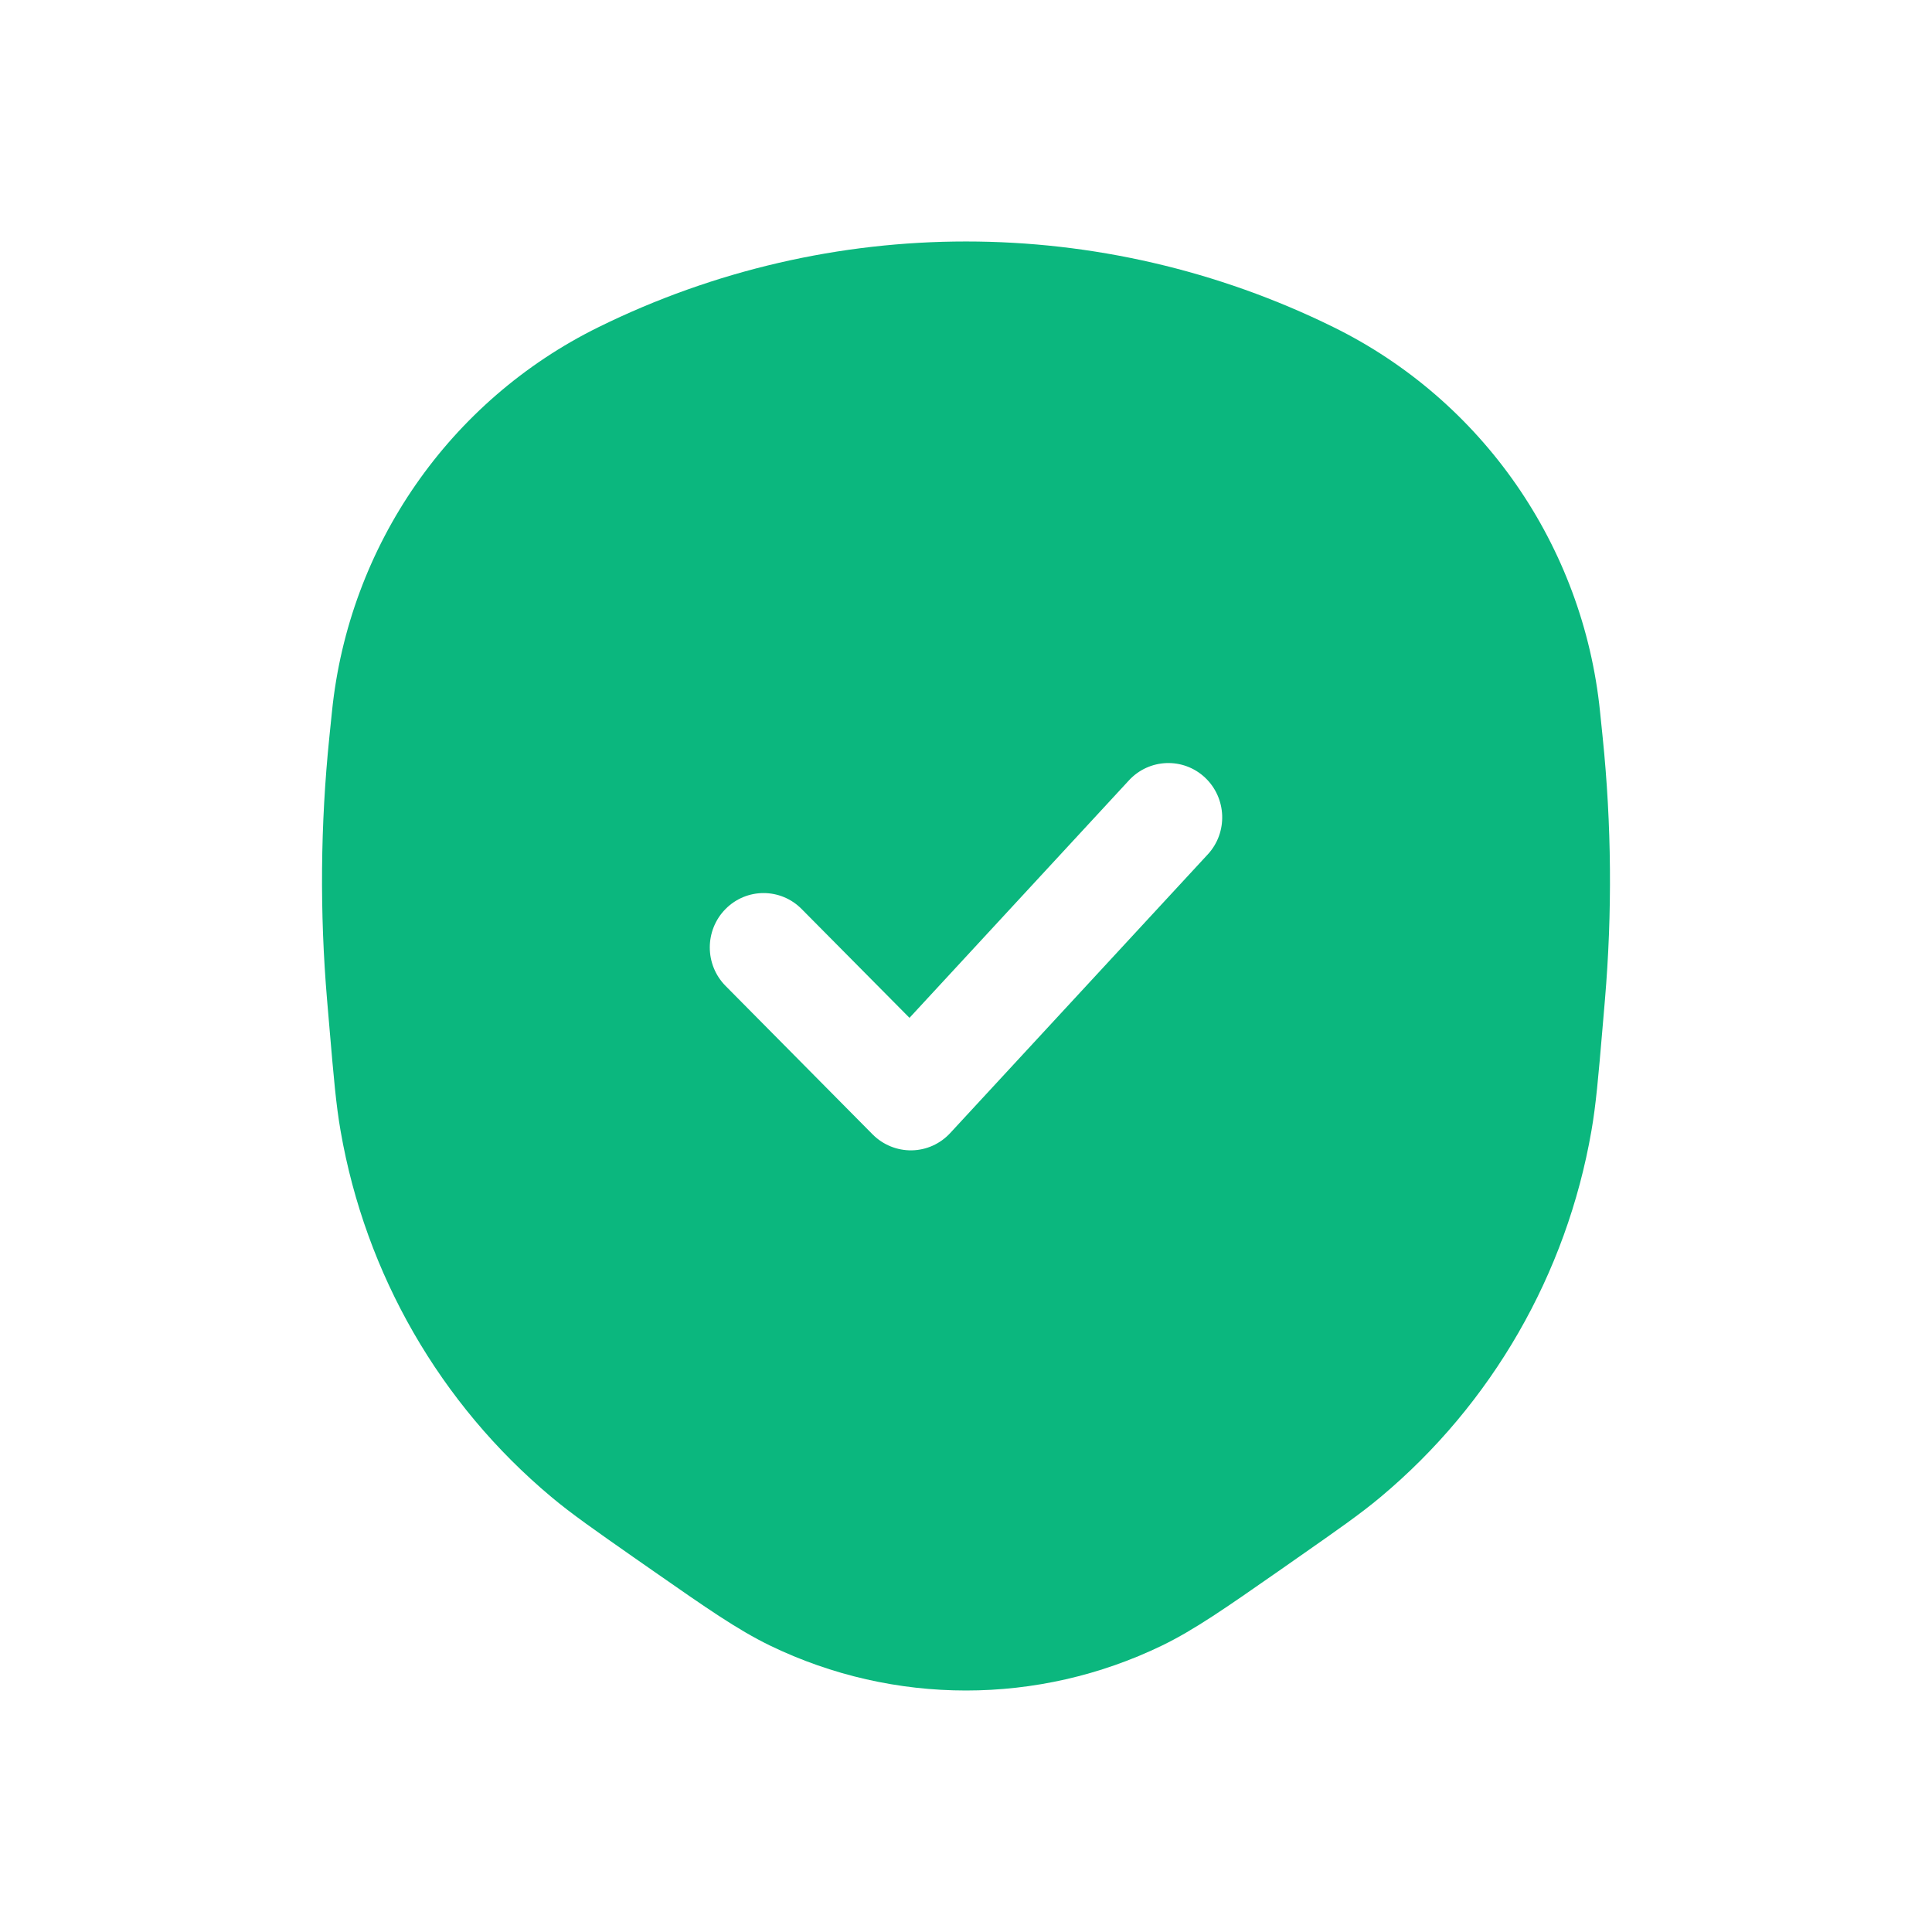 <svg width="24" height="24" viewBox="0 0 24 24" fill="none" xmlns="http://www.w3.org/2000/svg">
<path fill-rule="evenodd" clip-rule="evenodd" d="M16.565 4.064C13.685 2.645 10.315 2.645 7.435 4.064C5.587 4.974 4.334 6.778 4.124 8.838L4.091 9.16C3.98 10.244 3.971 11.336 4.063 12.421L4.094 12.784C4.145 13.379 4.174 13.722 4.231 14.049C4.54 15.829 5.468 17.44 6.848 18.595C7.102 18.808 7.384 19.004 7.871 19.345L8.122 19.52C8.772 19.973 9.164 20.247 9.566 20.442C11.104 21.186 12.896 21.186 14.434 20.442C14.836 20.247 15.228 19.973 15.878 19.52L16.128 19.345C16.616 19.004 16.898 18.808 17.152 18.595C18.532 17.44 19.46 15.829 19.769 14.049C19.826 13.722 19.855 13.379 19.906 12.784L19.937 12.421C20.029 11.336 20.02 10.244 19.909 9.16L19.876 8.838C19.666 6.778 18.413 4.974 16.565 4.064ZM14.97 9.66C15.24 9.915 15.255 10.342 15.003 10.614L11.803 14.076C11.679 14.21 11.507 14.287 11.326 14.29C11.145 14.293 10.97 14.222 10.841 14.093L9.013 12.247C8.752 11.983 8.752 11.556 9.013 11.292C9.274 11.028 9.697 11.028 9.958 11.292L11.298 12.644L14.025 9.693C14.277 9.421 14.7 9.406 14.97 9.66Z" fill="#0BB77E"/>
</svg>
